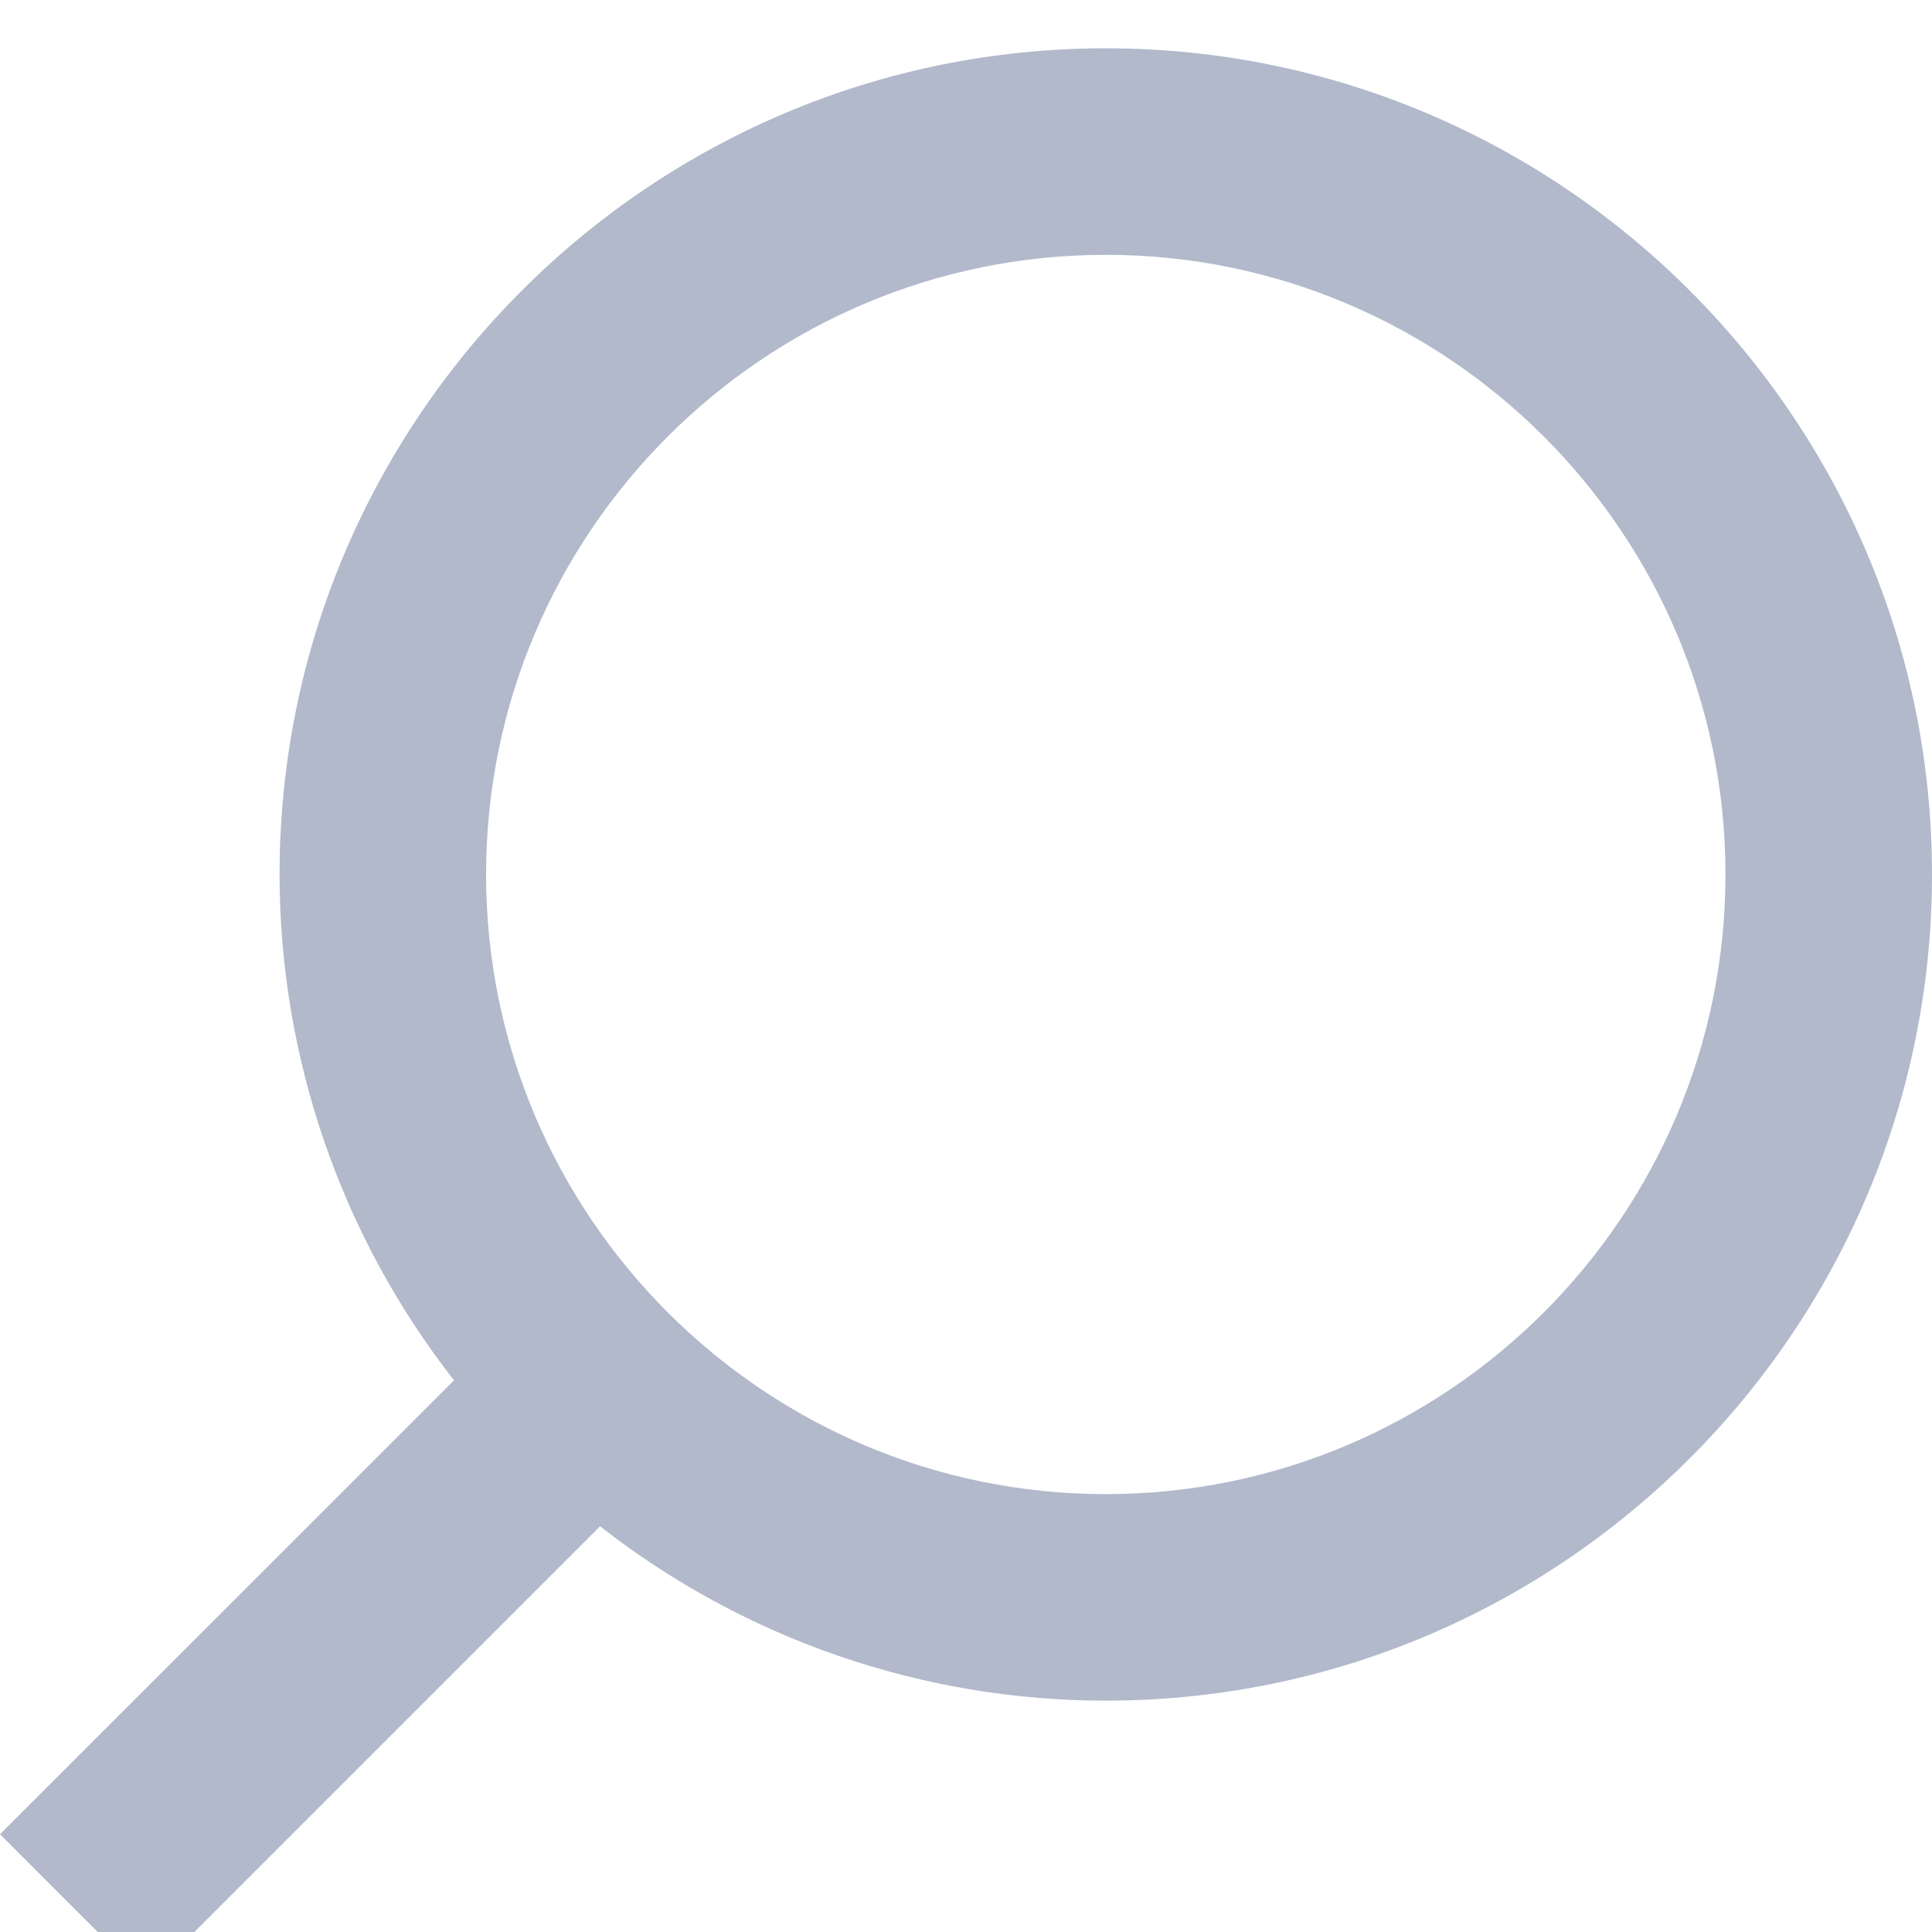 <svg width="20" height="20" viewBox="0 0 20 20" fill="none" xmlns="http://www.w3.org/2000/svg">
<path d="M11.447 17.605C9.549 17.605 7.706 16.969 6.212 15.8L1.512 20.5L-5.57979e-07 18.988L4.7 14.289C3.53 12.794 2.895 10.95 2.894 9.052C2.894 4.337 6.731 0.5 11.447 0.5C16.163 0.5 20 4.337 20 9.052C20 13.768 16.163 17.605 11.447 17.605ZM11.447 2.638C7.909 2.638 5.032 5.515 5.032 9.052C5.032 12.59 7.909 15.467 11.447 15.467C14.985 15.467 17.862 12.59 17.862 9.052C17.862 5.515 14.985 2.638 11.447 2.638Z" fill="#909CB5" fill-opacity="0.7"/>
</svg>
